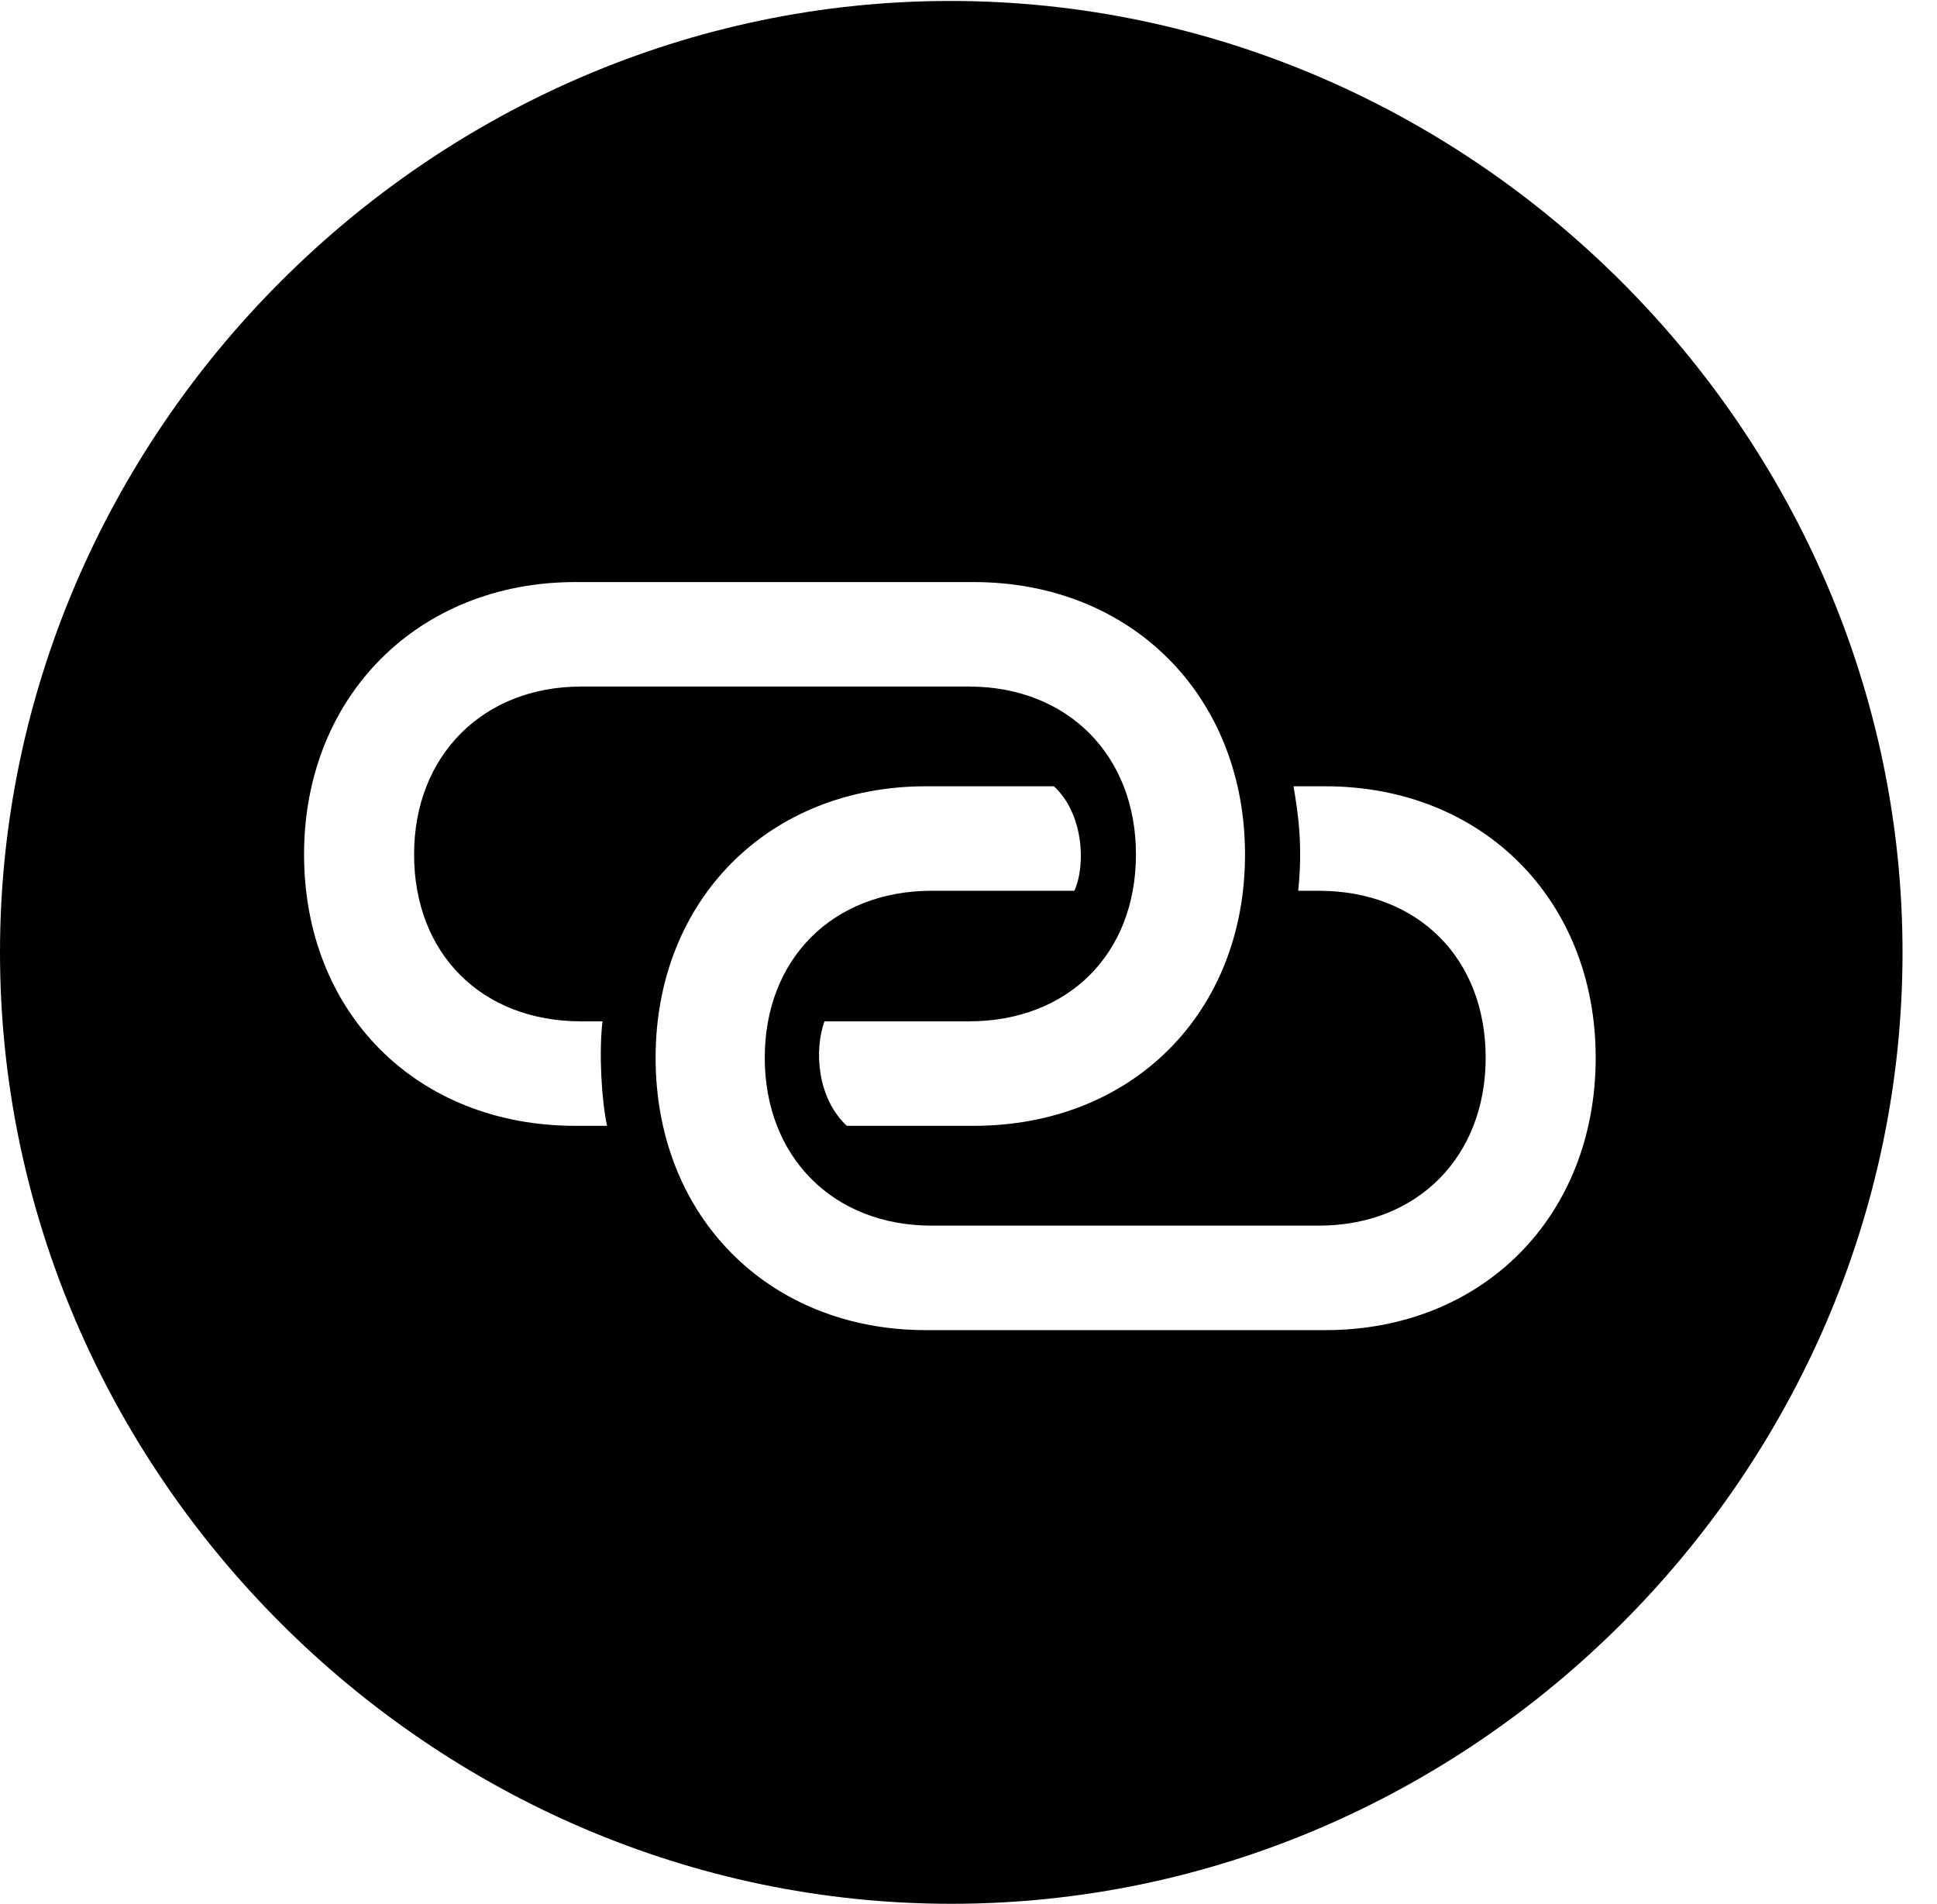 <svg version="1.1" xmlns="http://www.w3.org/2000/svg" xmlns:xlink="http://www.w3.org/1999/xlink" width="20.283" height="19.932" viewBox="0 0 20.283 19.932">
 <g>
  <rect height="19.932" opacity="0" width="20.283" x="0" y="0"/>
  <path d="M19.922 9.971C19.922 15.42 15.41 19.932 9.961 19.932C4.521 19.932 0 15.42 0 9.971C0 4.531 4.512 0.01 9.951 0.01C15.4 0.01 19.922 4.531 19.922 9.971ZM9.697 8.232C8.047 8.232 6.865 9.424 6.865 11.074C6.865 12.734 8.047 13.926 9.697 13.926L13.877 13.926C15.527 13.926 16.709 12.734 16.709 11.074C16.709 9.424 15.527 8.232 13.877 8.232L13.545 8.232C13.594 8.525 13.643 8.848 13.594 9.326L13.809 9.326C14.854 9.326 15.557 10.039 15.557 11.074C15.557 12.109 14.844 12.832 13.809 12.832L9.756 12.832C8.721 12.832 8.008 12.109 8.008 11.074C8.008 10.039 8.721 9.326 9.756 9.326L11.25 9.326C11.377 9.043 11.338 8.506 11.035 8.232ZM6.025 6.094C4.375 6.094 3.184 7.295 3.184 8.945C3.184 10.605 4.365 11.787 6.025 11.787L6.357 11.787C6.299 11.523 6.27 11.025 6.309 10.693L6.084 10.693C5.049 10.693 4.336 9.99 4.336 8.945C4.336 7.91 5.059 7.188 6.084 7.188L10.146 7.188C11.182 7.188 11.895 7.91 11.895 8.945C11.895 9.99 11.182 10.693 10.146 10.693L8.633 10.693C8.525 10.996 8.555 11.494 8.867 11.787L10.195 11.787C11.855 11.787 13.037 10.605 13.037 8.945C13.037 7.295 11.855 6.094 10.195 6.094Z" fill="currentColor"/>
 </g>
</svg>
